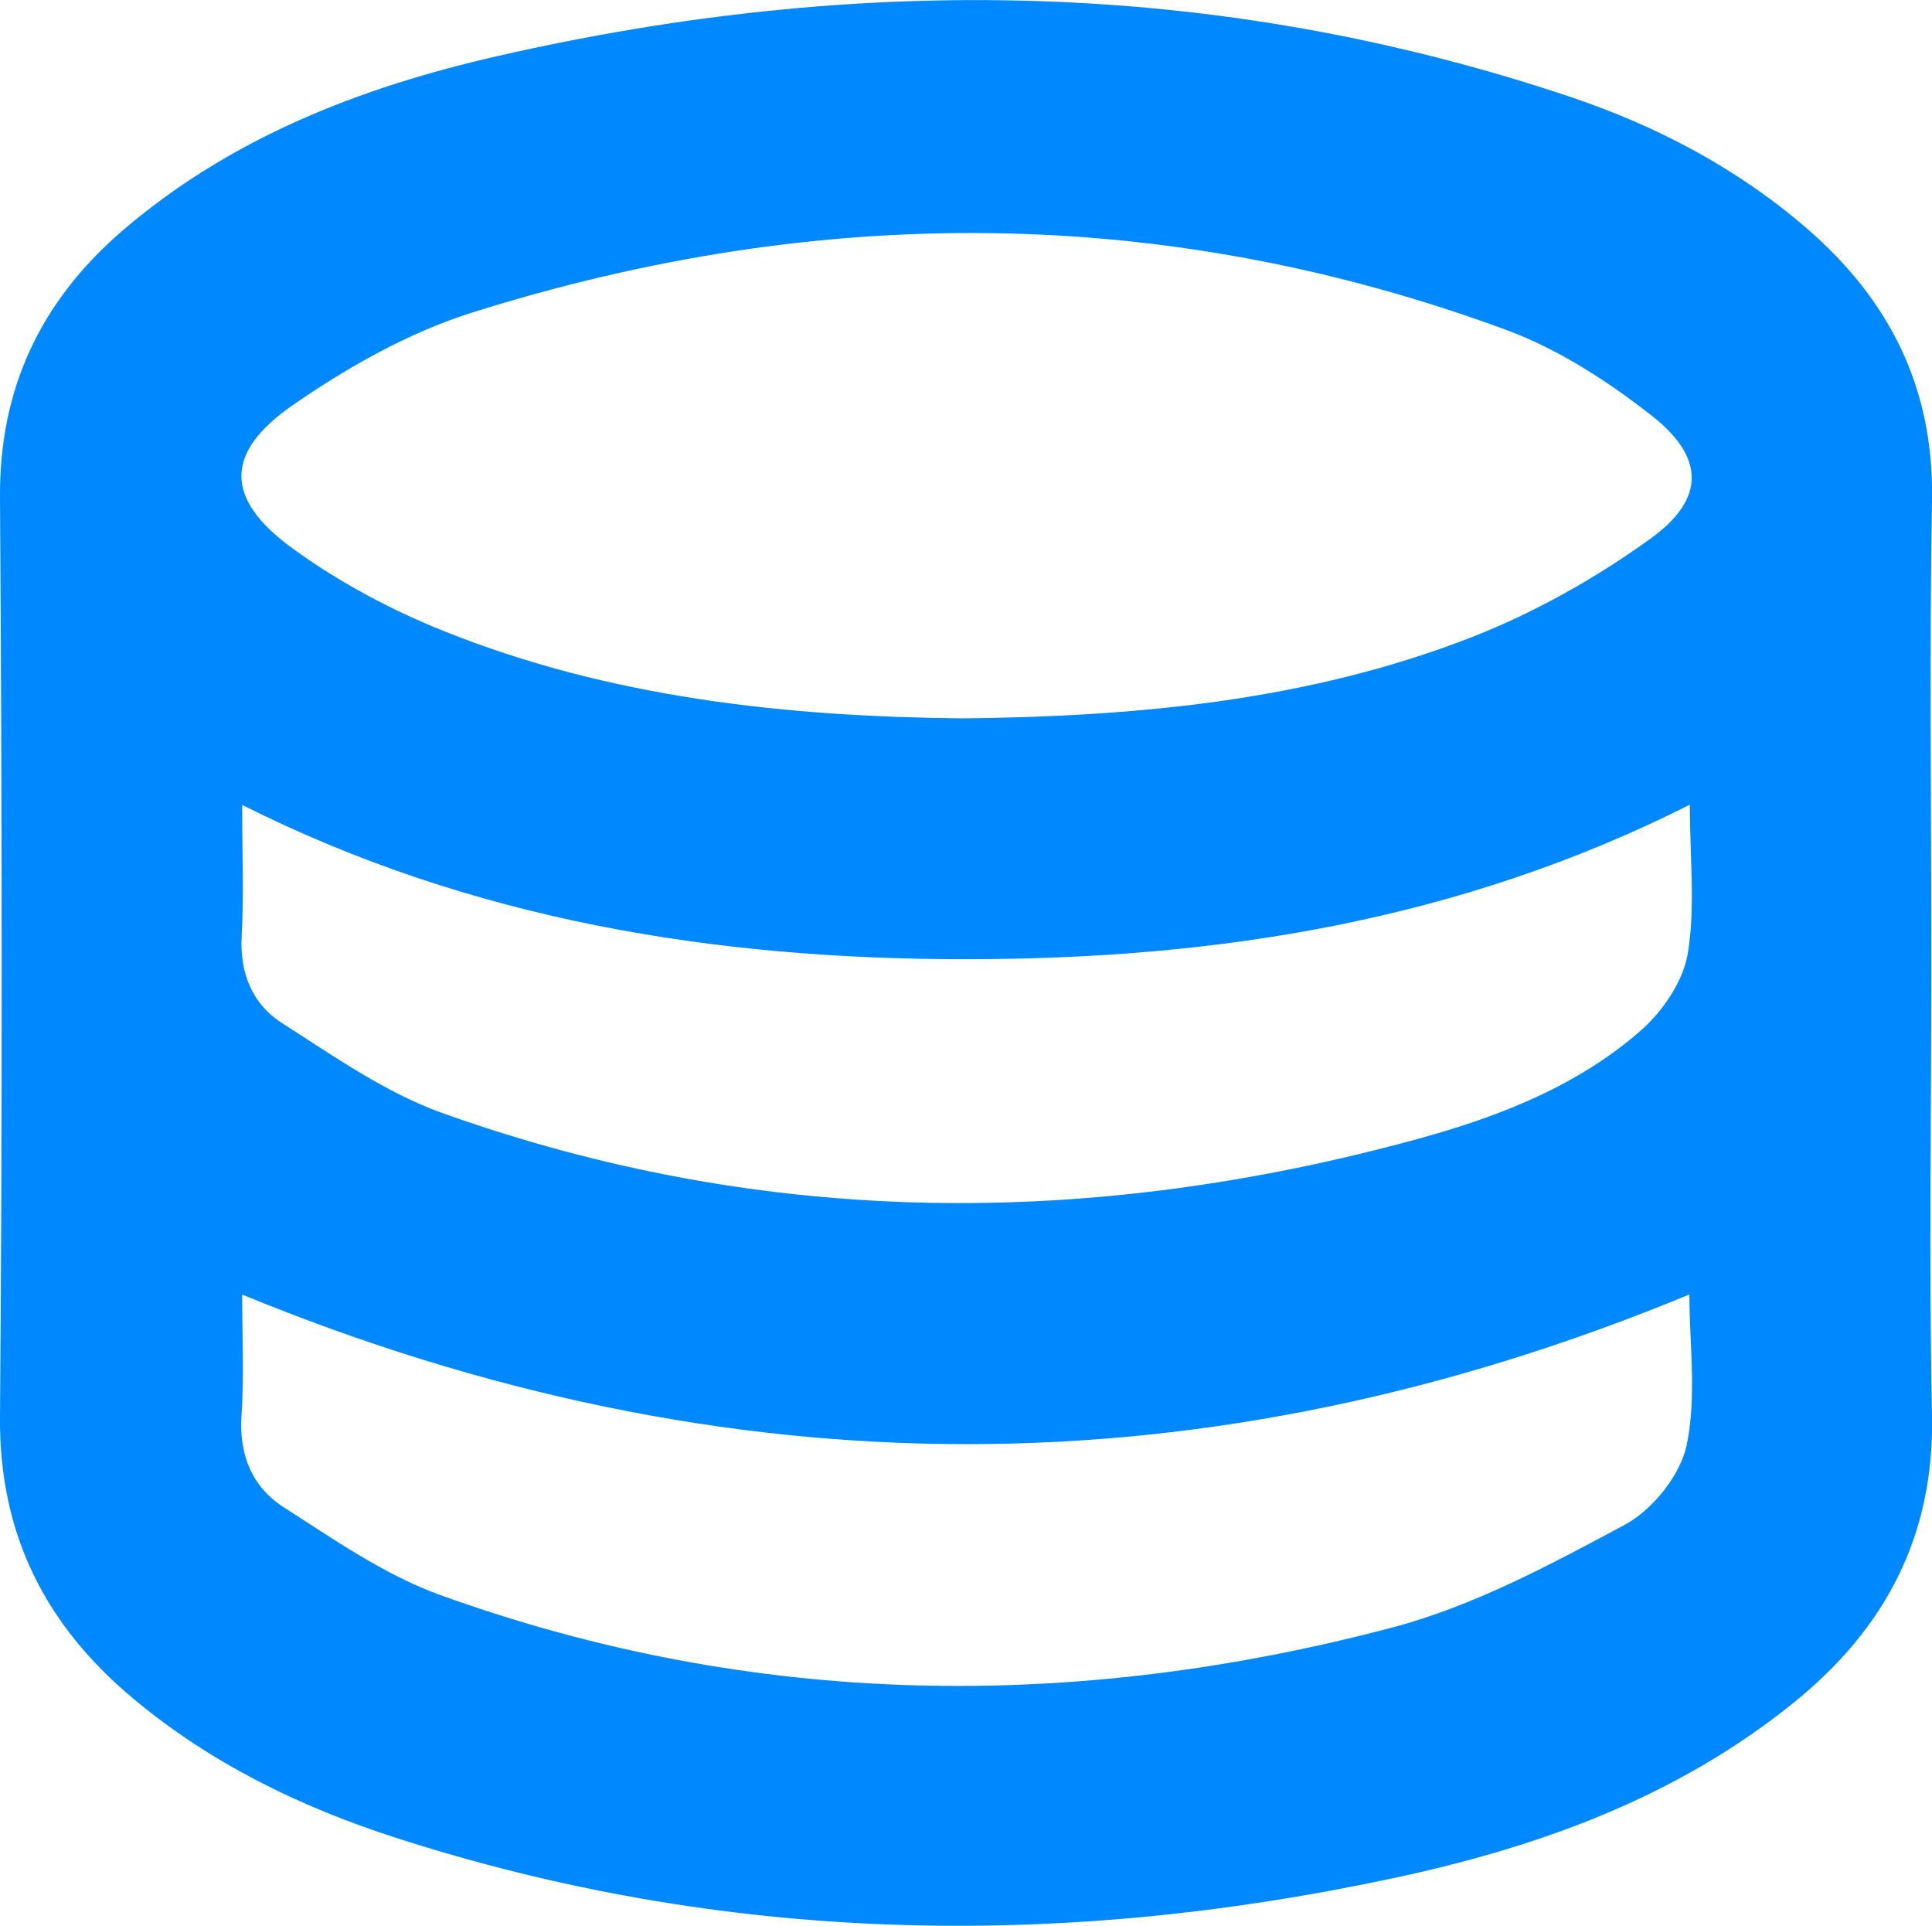 <?xml version="1.0" encoding="UTF-8"?>
<svg id="Layer_2" xmlns="http://www.w3.org/2000/svg" viewBox="0 0 85.53 85.26">
  <defs>
    <style>
      .cls-1 {
        fill: #08f;
      }
    </style>
  </defs>
  <g id="Layer_1-2" data-name="Layer_1">
    <path class="cls-1" d="M85.5,42.62c0,6.67-.11,13.35.03,20.02.11,5.34-2.07,9.45-6.1,12.71-5.23,4.24-11.39,6.44-17.85,7.81-14.84,3.16-29.59,2.87-44.12-1.83-4.2-1.36-8.14-3.28-11.56-6.14C2.03,71.96-.04,67.94,0,62.73c.11-13.57.09-27.14,0-40.72-.03-4.8,1.79-8.63,5.33-11.72C10.17,6.1,15.97,3.86,22.08,2.47c15.93-3.63,31.75-3.43,47.35,1.79,3.87,1.29,7.46,3.17,10.58,5.87,3.64,3.16,5.6,7.03,5.52,11.97-.12,6.84-.03,13.68-.03,20.52ZM42.6,31.8c7.83-.08,15.35-.8,22.49-3.57,2.81-1.09,5.53-2.62,7.97-4.38,2.45-1.76,2.42-3.61.05-5.46-1.94-1.52-4.12-2.93-6.41-3.78-15.14-5.58-30.47-5.6-45.78-.78-2.81.88-5.51,2.41-7.94,4.09-3.06,2.11-3.04,4.16-.05,6.34,2.04,1.49,4.34,2.72,6.68,3.66,7.43,2.99,15.27,3.8,22.99,3.88ZM74.81,35.62c-10.26,5.17-21.02,6.84-32.07,6.84-11.08,0-21.85-1.72-32.02-6.83,0,2.11.08,3.95-.02,5.78-.1,1.67.48,3.05,1.8,3.89,2.28,1.45,4.56,3.07,7.08,3.97,14.28,5.1,28.75,5.12,43.28,1.12,3.55-.98,7-2.33,9.8-4.79.96-.85,1.86-2.17,2.06-3.4.34-2.06.09-4.21.09-6.58ZM10.72,57.29c0,1.75.09,3.58-.03,5.4-.11,1.74.49,3.15,1.87,4.03,2.23,1.43,4.47,3,6.94,3.89,13.87,5,28,5.17,42.15,1.43,3.59-.95,6.99-2.78,10.29-4.55,1.22-.66,2.45-2.19,2.73-3.52.45-2.17.12-4.5.12-6.67-21.37,8.84-42.6,8.83-64.08,0Z"/>
  </g>
</svg>